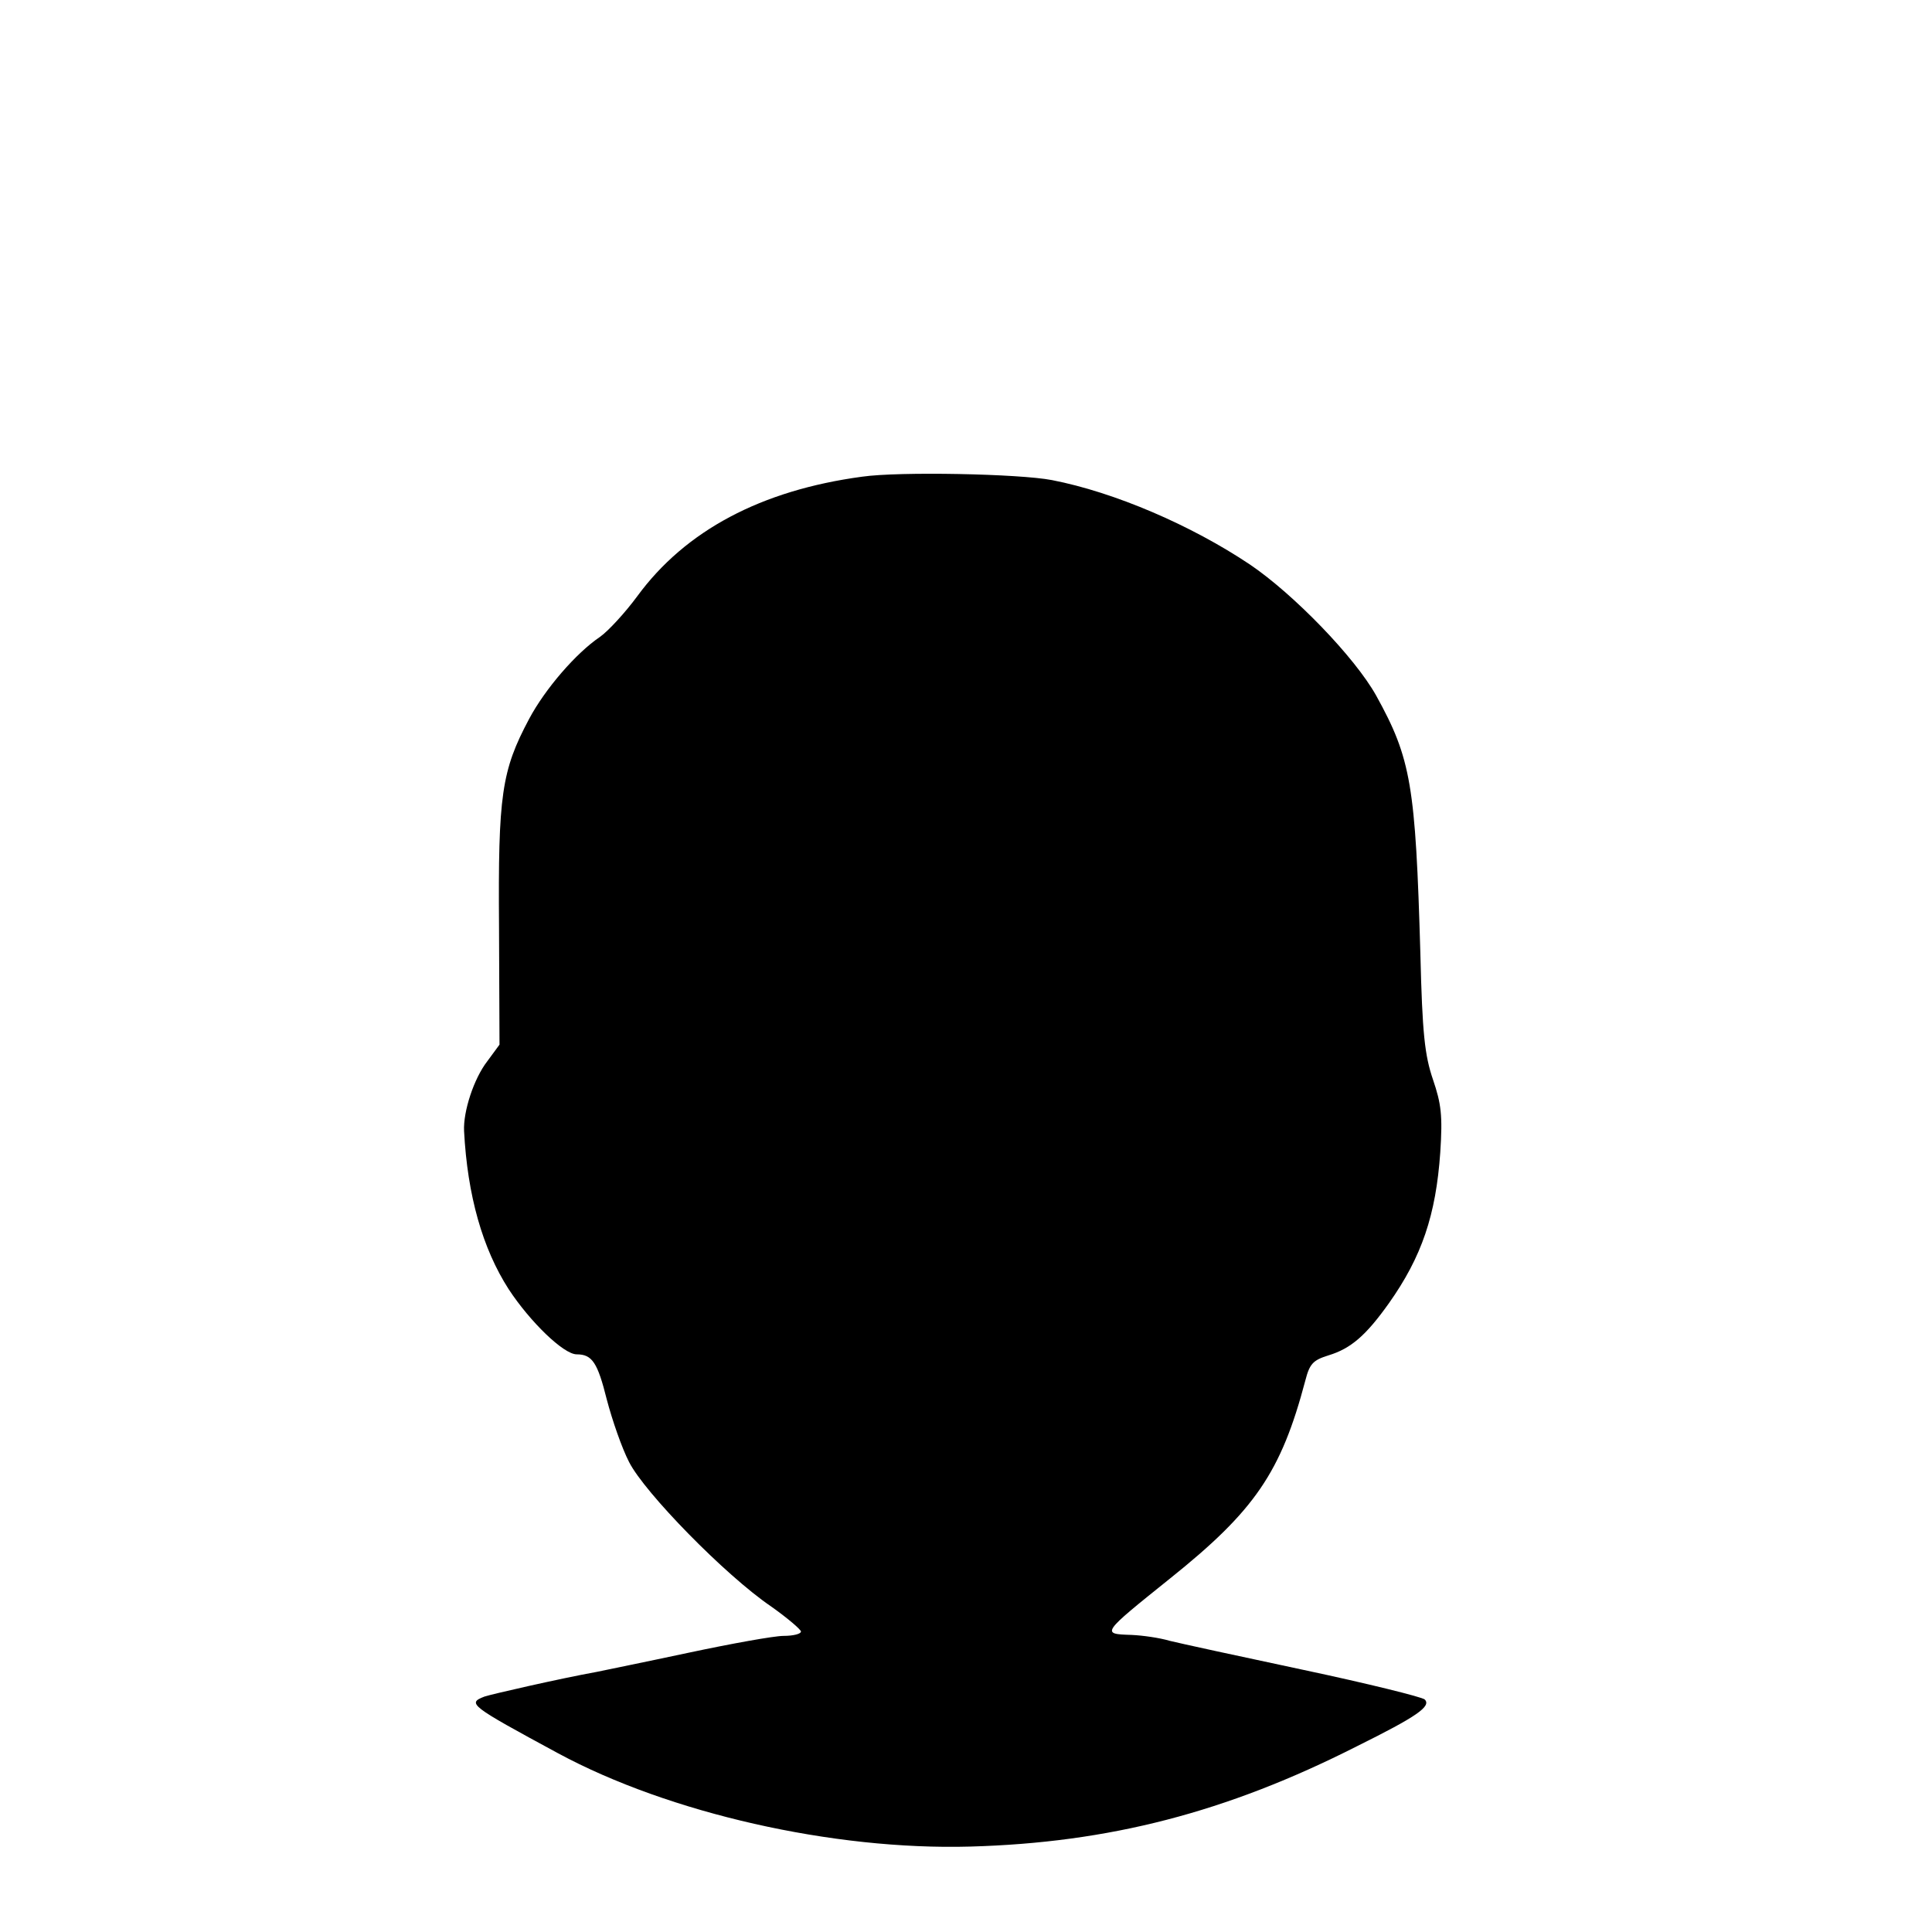 <?xml version="1.0" standalone="no"?>
<!DOCTYPE svg PUBLIC "-//W3C//DTD SVG 20010904//EN"
 "http://www.w3.org/TR/2001/REC-SVG-20010904/DTD/svg10.dtd">
<svg version="1.0" xmlns="http://www.w3.org/2000/svg"
 width="398pt" height="398pt" viewBox="0 0 398 398"
 preserveAspectRatio="xMidYMid meet">
<g transform="translate(0,398) scale(0.1,-0.1)"
fill="#000000" stroke="none">
<path d="M1776 2998 c-208 -28 -364 -111 -463 -246 -25 -34 -60 -72 -77 -84
-49 -33 -113 -107 -146 -169 -57 -107 -64 -157 -62 -428 l1 -243 -25 -34 c-28
-36 -50 -104 -48 -144 7 -133 38 -242 92 -326 44 -67 113 -134 140 -134 32 0
43 -17 62 -93 11 -42 31 -100 46 -129 32 -63 198 -233 292 -297 34 -24 62 -48
62 -52 0 -5 -16 -9 -36 -9 -19 0 -108 -16 -197 -35 -89 -19 -173 -36 -187 -39
-77 -14 -217 -46 -232 -51 -36 -14 -31 -18 152 -117 228 -123 566 -200 849
-192 285 8 527 70 797 207 123 61 153 82 139 96 -5 5 -118 33 -250 61 -132 28
-256 55 -276 60 -20 6 -55 11 -78 12 -63 2 -63 2 79 116 175 140 229 219 279
408 9 35 16 42 48 52 46 14 77 41 124 107 68 96 97 182 106 311 5 76 2 100
-15 150 -17 50 -22 94 -26 260 -10 346 -19 401 -91 531 -44 79 -170 209 -260
270 -121 81 -279 149 -408 174 -67 13 -315 18 -391 7z"/>
</g>
</svg>
